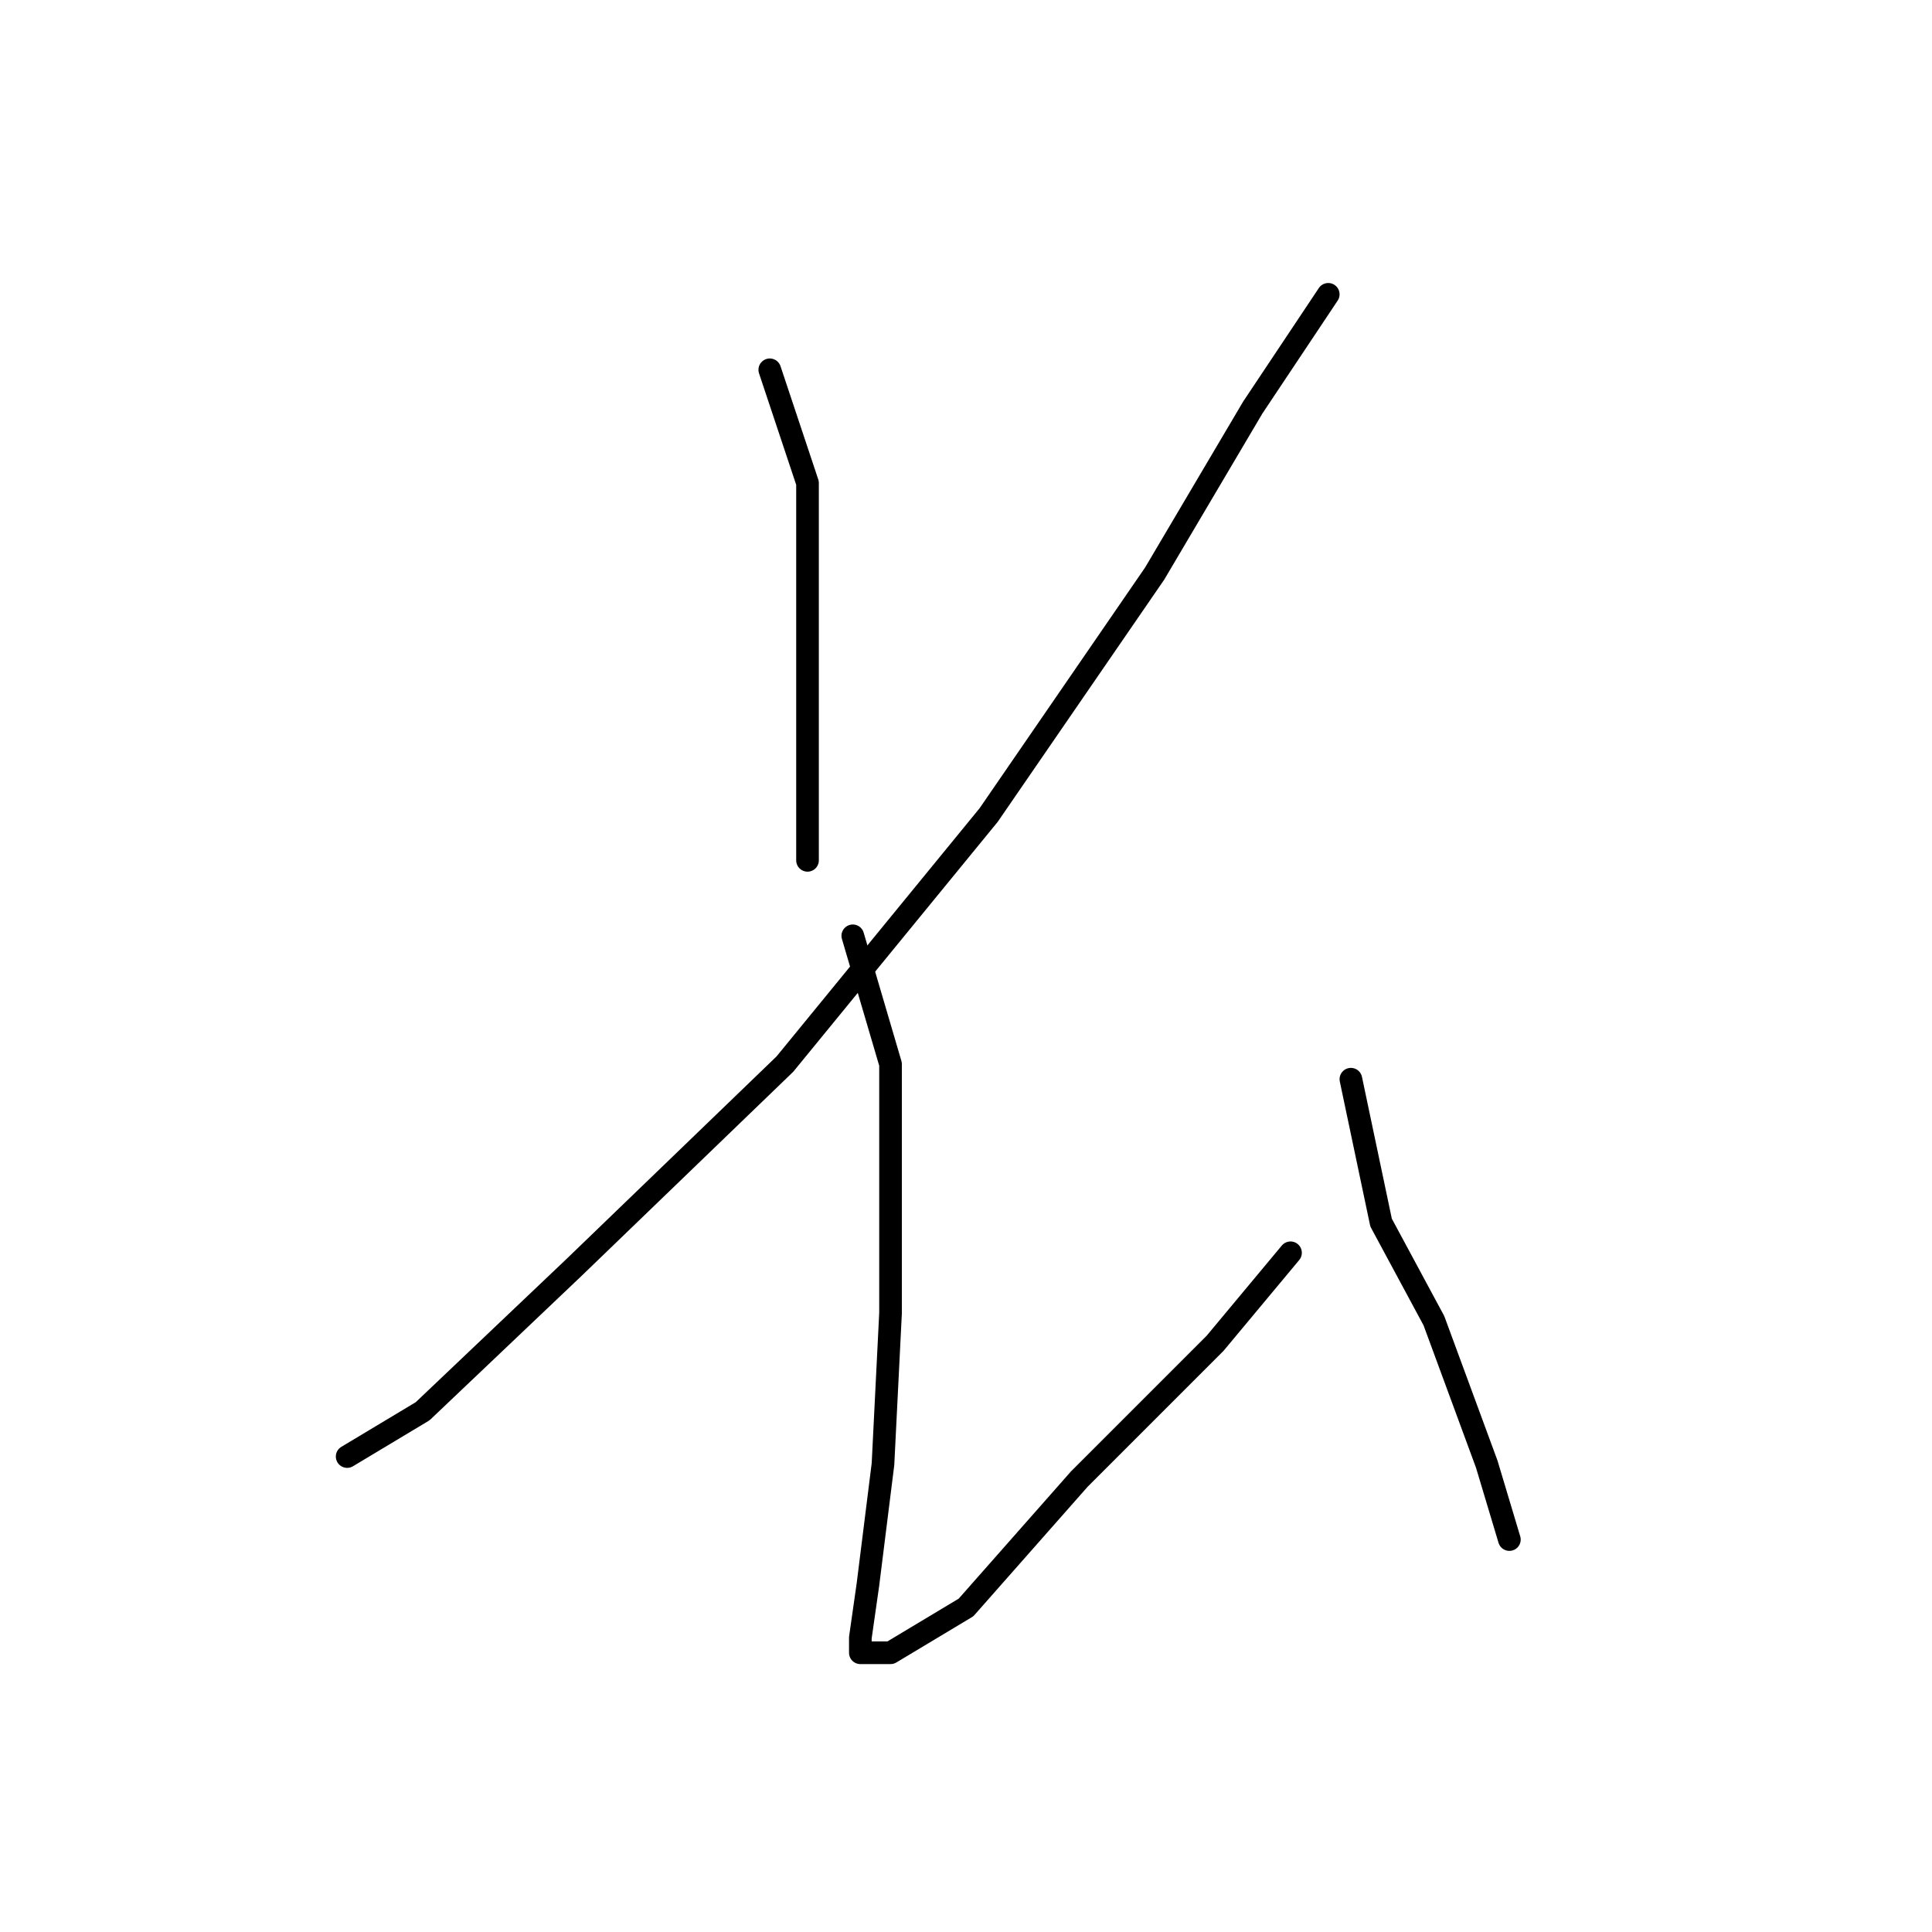 <?xml version="1.0" standalone="no"?>
    <svg width="256" height="256" xmlns="http://www.w3.org/2000/svg" version="1.1">
    <polyline stroke="black" stroke-width="3" stroke-linecap="round" fill="transparent" stroke-linejoin="round" points="102 49 107 64 107 78 107 98 107 114 107 114 " />
        <polyline stroke="black" stroke-width="3" stroke-linecap="round" fill="transparent" stroke-linejoin="round" points="176 39 166 54 153 76 131 108 104 141 76 168 56 187 46 193 46 193 " />
        <polyline stroke="black" stroke-width="3" stroke-linecap="round" fill="transparent" stroke-linejoin="round" points="113 124 118 141 118 152 118 174 117 194 115 210 114 217 114 219 115 219 118 219 128 213 143 196 161 178 171 166 171 166 " />
        <polyline stroke="black" stroke-width="3" stroke-linecap="round" fill="transparent" stroke-linejoin="round" points="179 143 183 162 190 175 197 194 200 204 200 204 " />
        </svg>